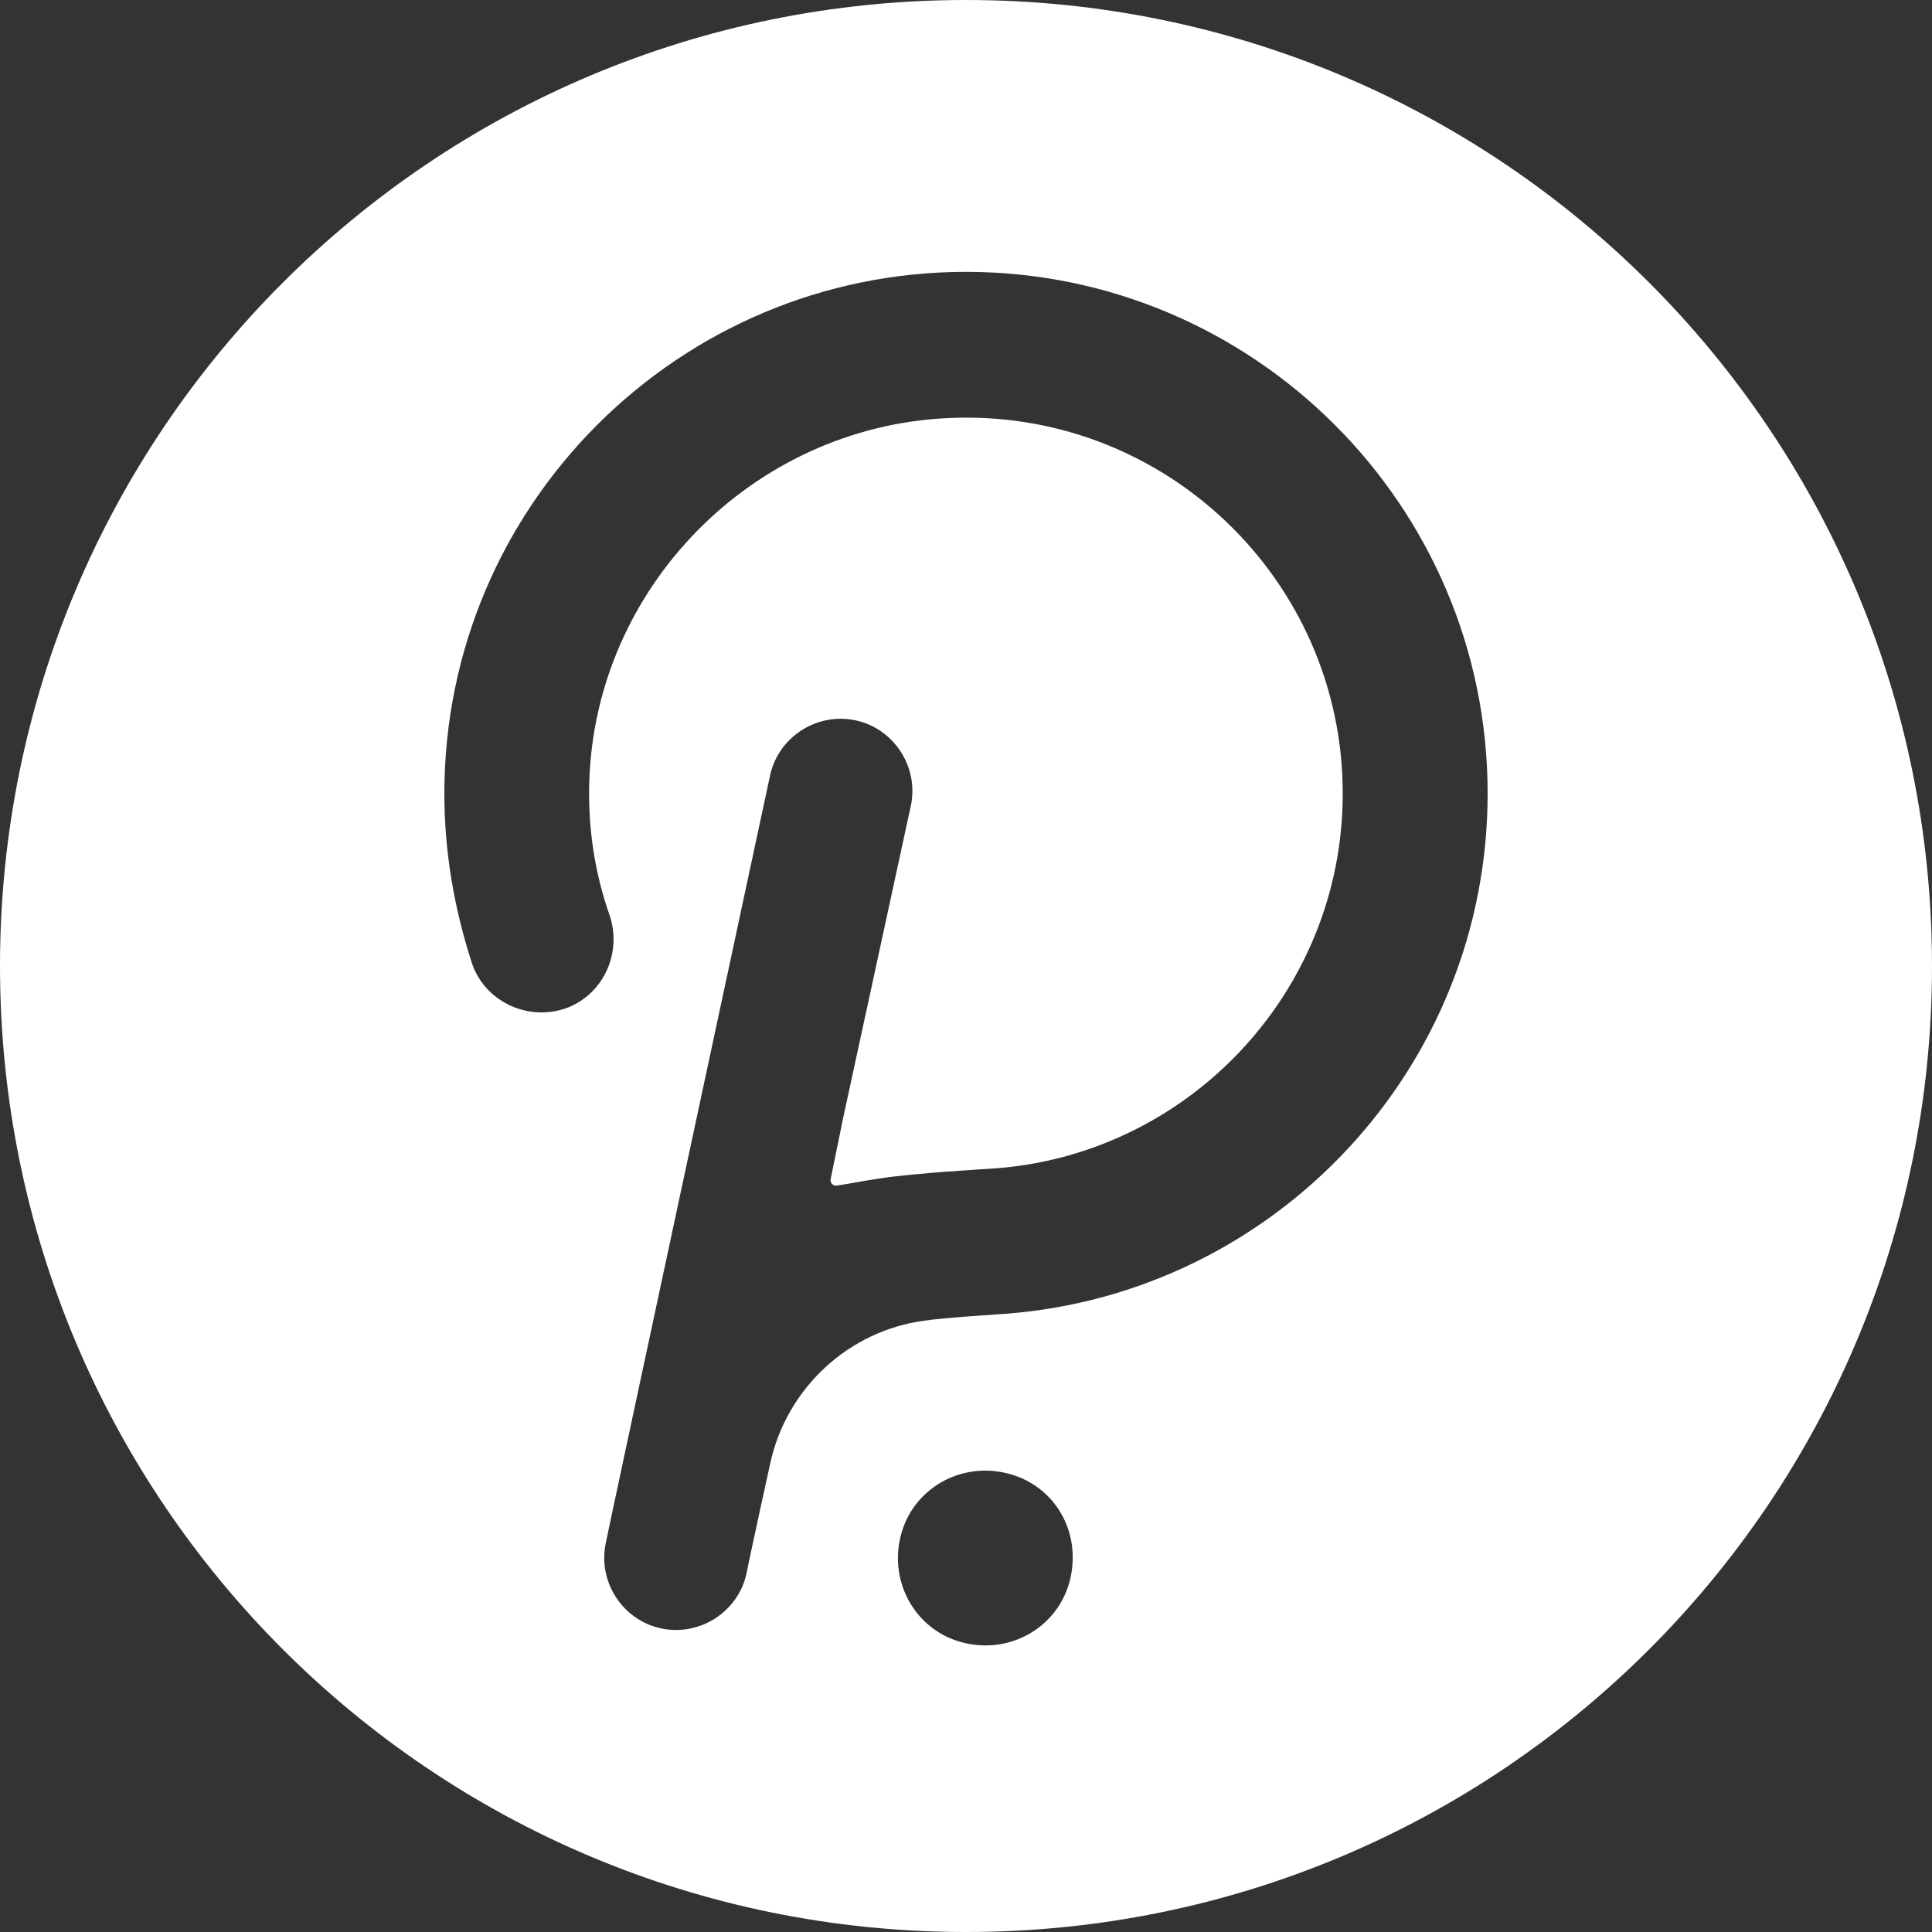 <?xml version="1.0" encoding="utf-8"?>
<!-- Generator: Adobe Illustrator 25.3.1, SVG Export Plug-In . SVG Version: 6.00 Build 0)  -->
<svg version="1.1" id="Layer_1" xmlns="http://www.w3.org/2000/svg" xmlns:xlink="http://www.w3.org/1999/xlink" x="0px" y="0px"
     viewBox="0 0 140 140" style="enable-background:new 0 0 140 140;" xml:space="preserve">
<rect x="0" y="0" width="140" height="140" fill="#333333" stroke="none"/>
<style type="text/css">
	.st0{fill:#FFFFFF;}
</style>
    <path class="st0" d="M70,0C31.3,0,0,31.3,0,70s31.3,70,70,70s70-31.3,70-70S108.7,0,70,0z M77.6,114.2c-0.7,3.5-4.1,5.6-7.5,4.9
	c-3.5-0.7-5.6-4.1-4.9-7.5c0.7-3.5,4.1-5.6,7.5-4.9C76.2,107.4,78.3,110.7,77.6,114.2z M72.9,95.2c0,0-4.7,0.3-5.9,0.5
	c-5.4,0.7-10,4.8-11.2,10.4c0,0-1.6,7.3-1.7,7.9c-0.6,2.8-3.4,4.6-6.2,4c-2.8-0.6-4.6-3.4-4-6.2c0.1-0.6,11.9-55.6,11.9-55.6
	c0.6-2.8,3.4-4.6,6.2-4c2.8,0.6,4.6,3.4,4,6.2L61.1,81l-0.9,4.4c-0.1,0.3,0.2,0.6,0.5,0.5c0.7-0.1,1.7-0.3,3-0.5
	c2.6-0.4,7.9-0.7,7.9-0.7C85.9,83.9,97.3,72,97.3,57.5c0-15.5-13-28-28.7-27.2C54.5,31,43.1,42.6,42.7,56.7
	c-0.1,3.3,0.4,6.6,1.5,9.7c0.9,2.8-0.6,5.8-3.3,6.7c-2.8,0.9-5.8-0.6-6.7-3.3c-1.3-4-2-8.1-2-12.3c0-20.9,17-37.8,37.8-37.8
	s37.8,16.9,37.8,37.8C107.8,77.4,92.4,93.7,72.9,95.2z"/>
</svg>

